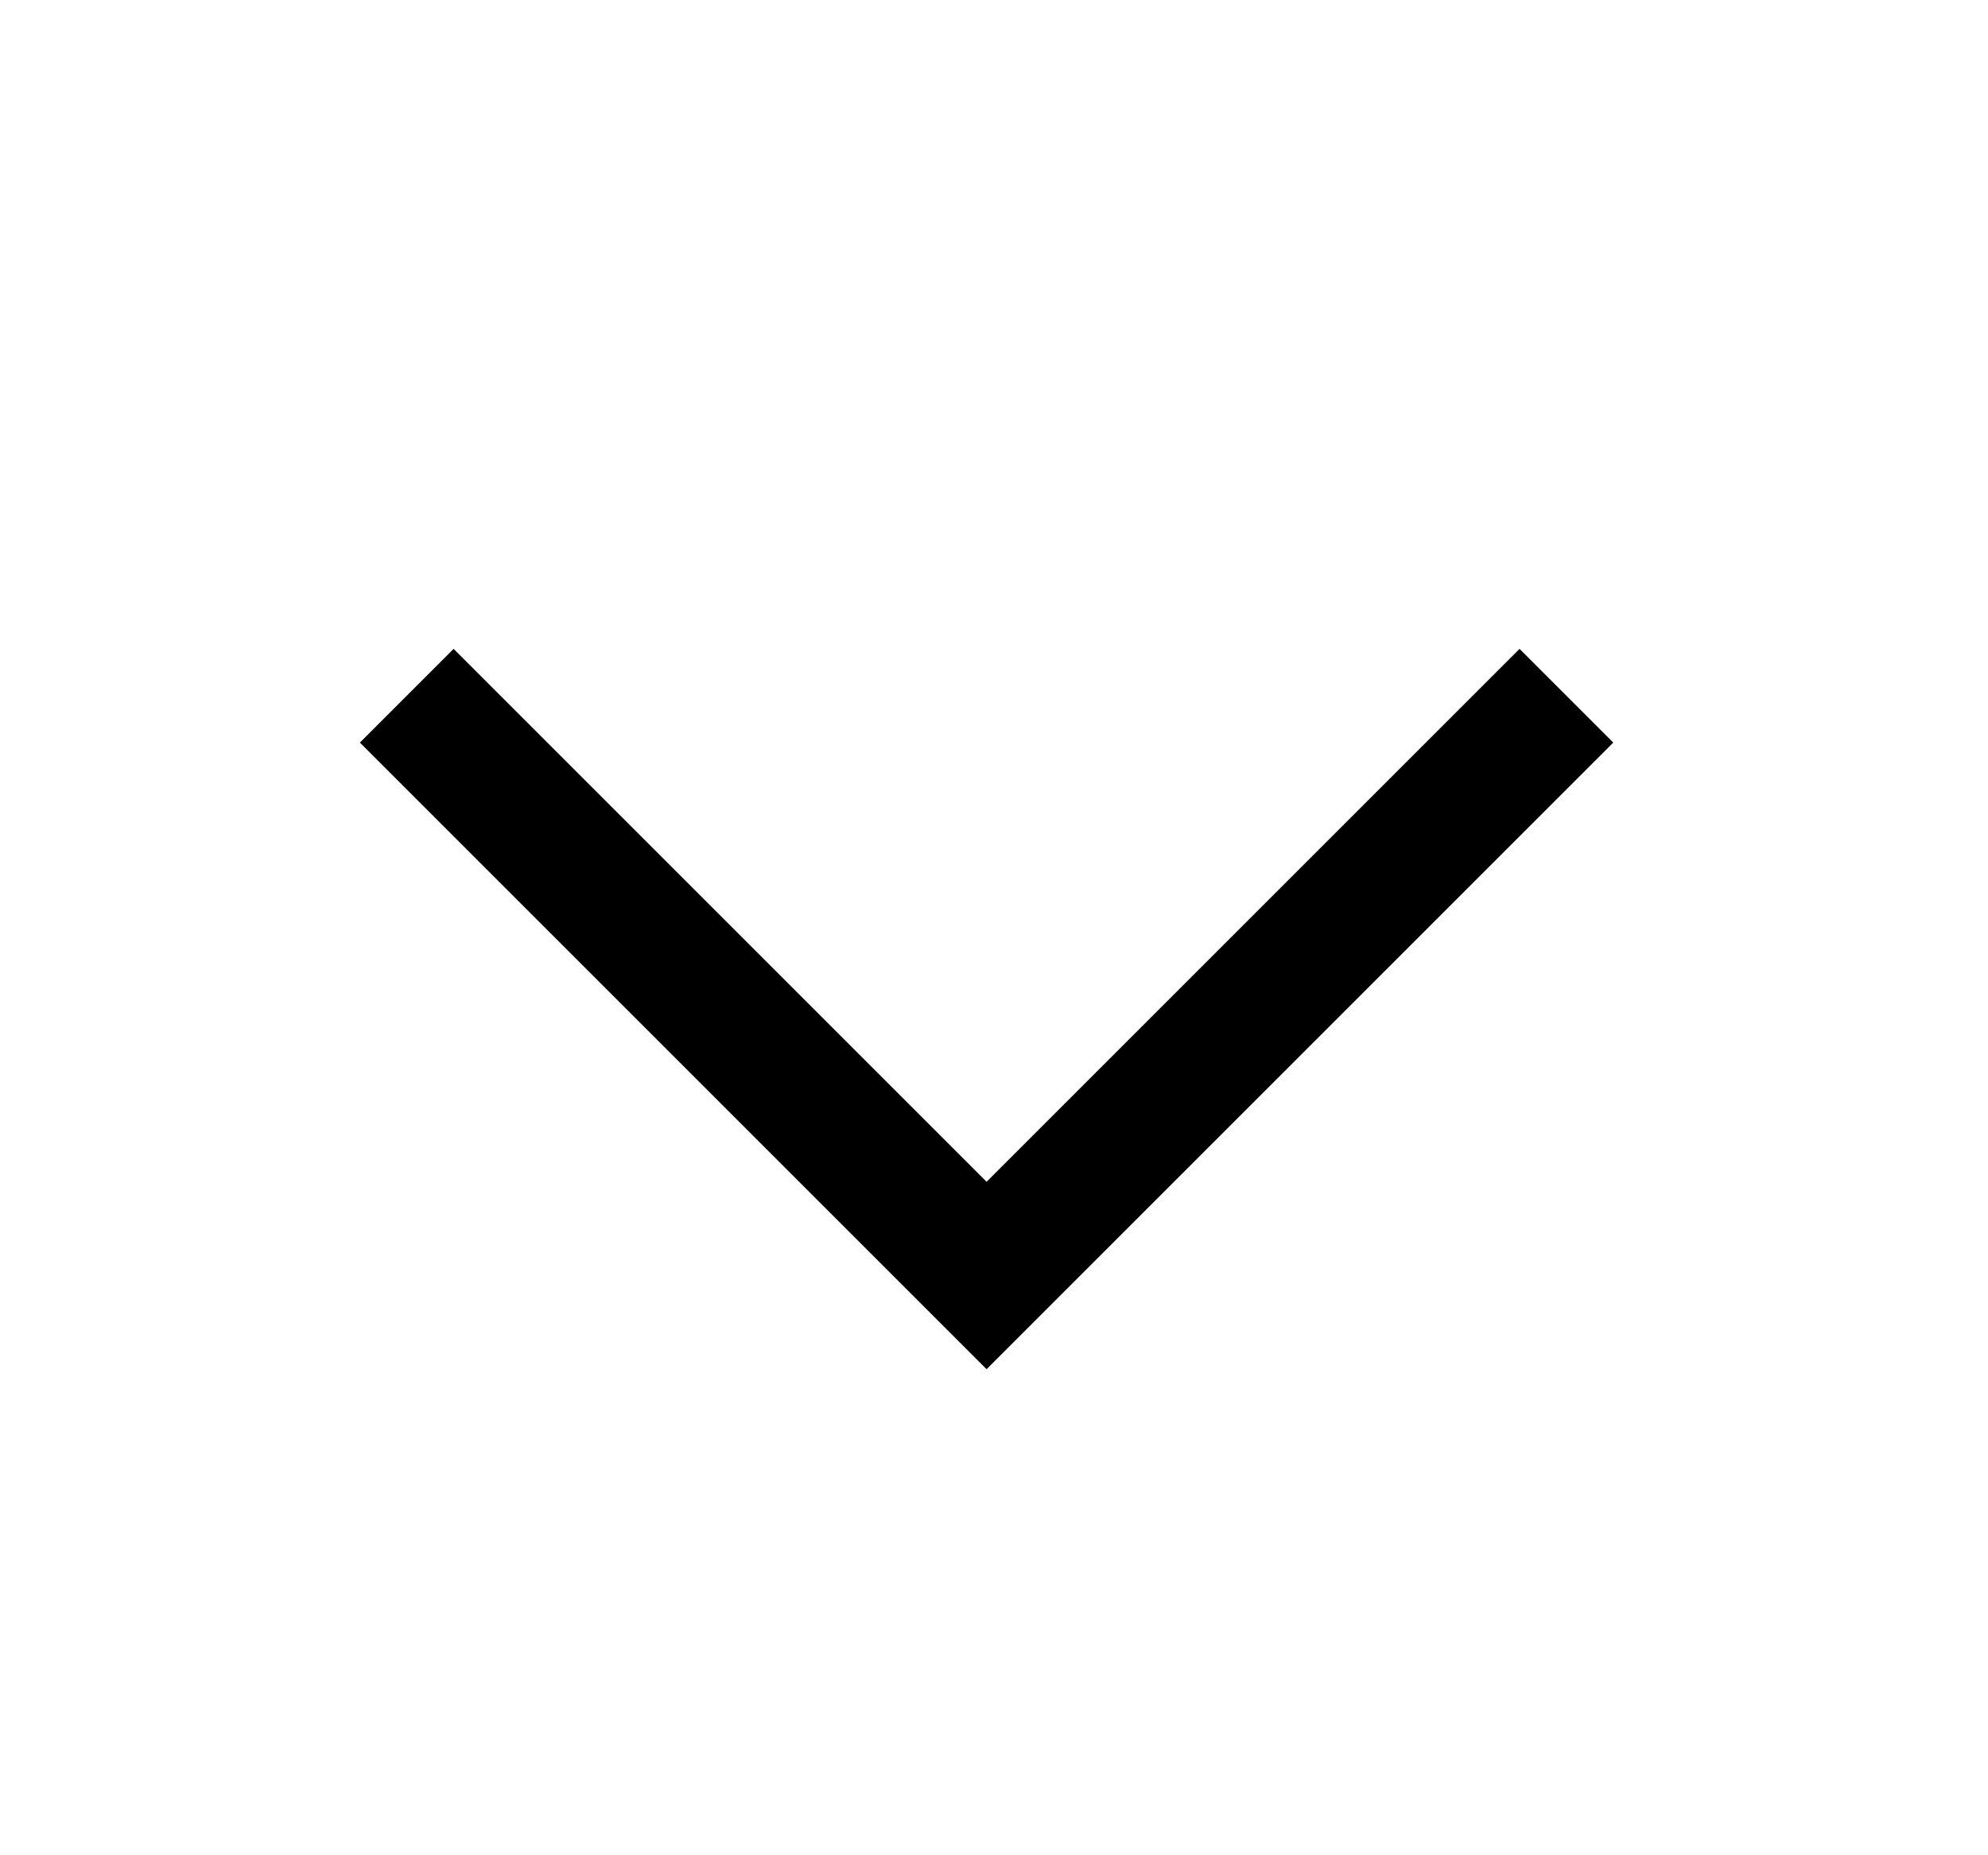 <svg width="15" height="14" viewBox="0 0 15 14" fill="none" xmlns="http://www.w3.org/2000/svg">
<g clipPath="url(#clip0_1498_6381)">
<path d="M11.819 5.25L7.444 9.625L3.069 5.25" stroke="black" strokeWidth="1.7" strokeLinecap="round" strokeLinejoin="round"/>
</g>
<defs>
<clipPath id="clip0_1498_6381">
<rect width="14" height="14" fill="white" transform="translate(0.444)"/>
</clipPath>
</defs>
</svg>
